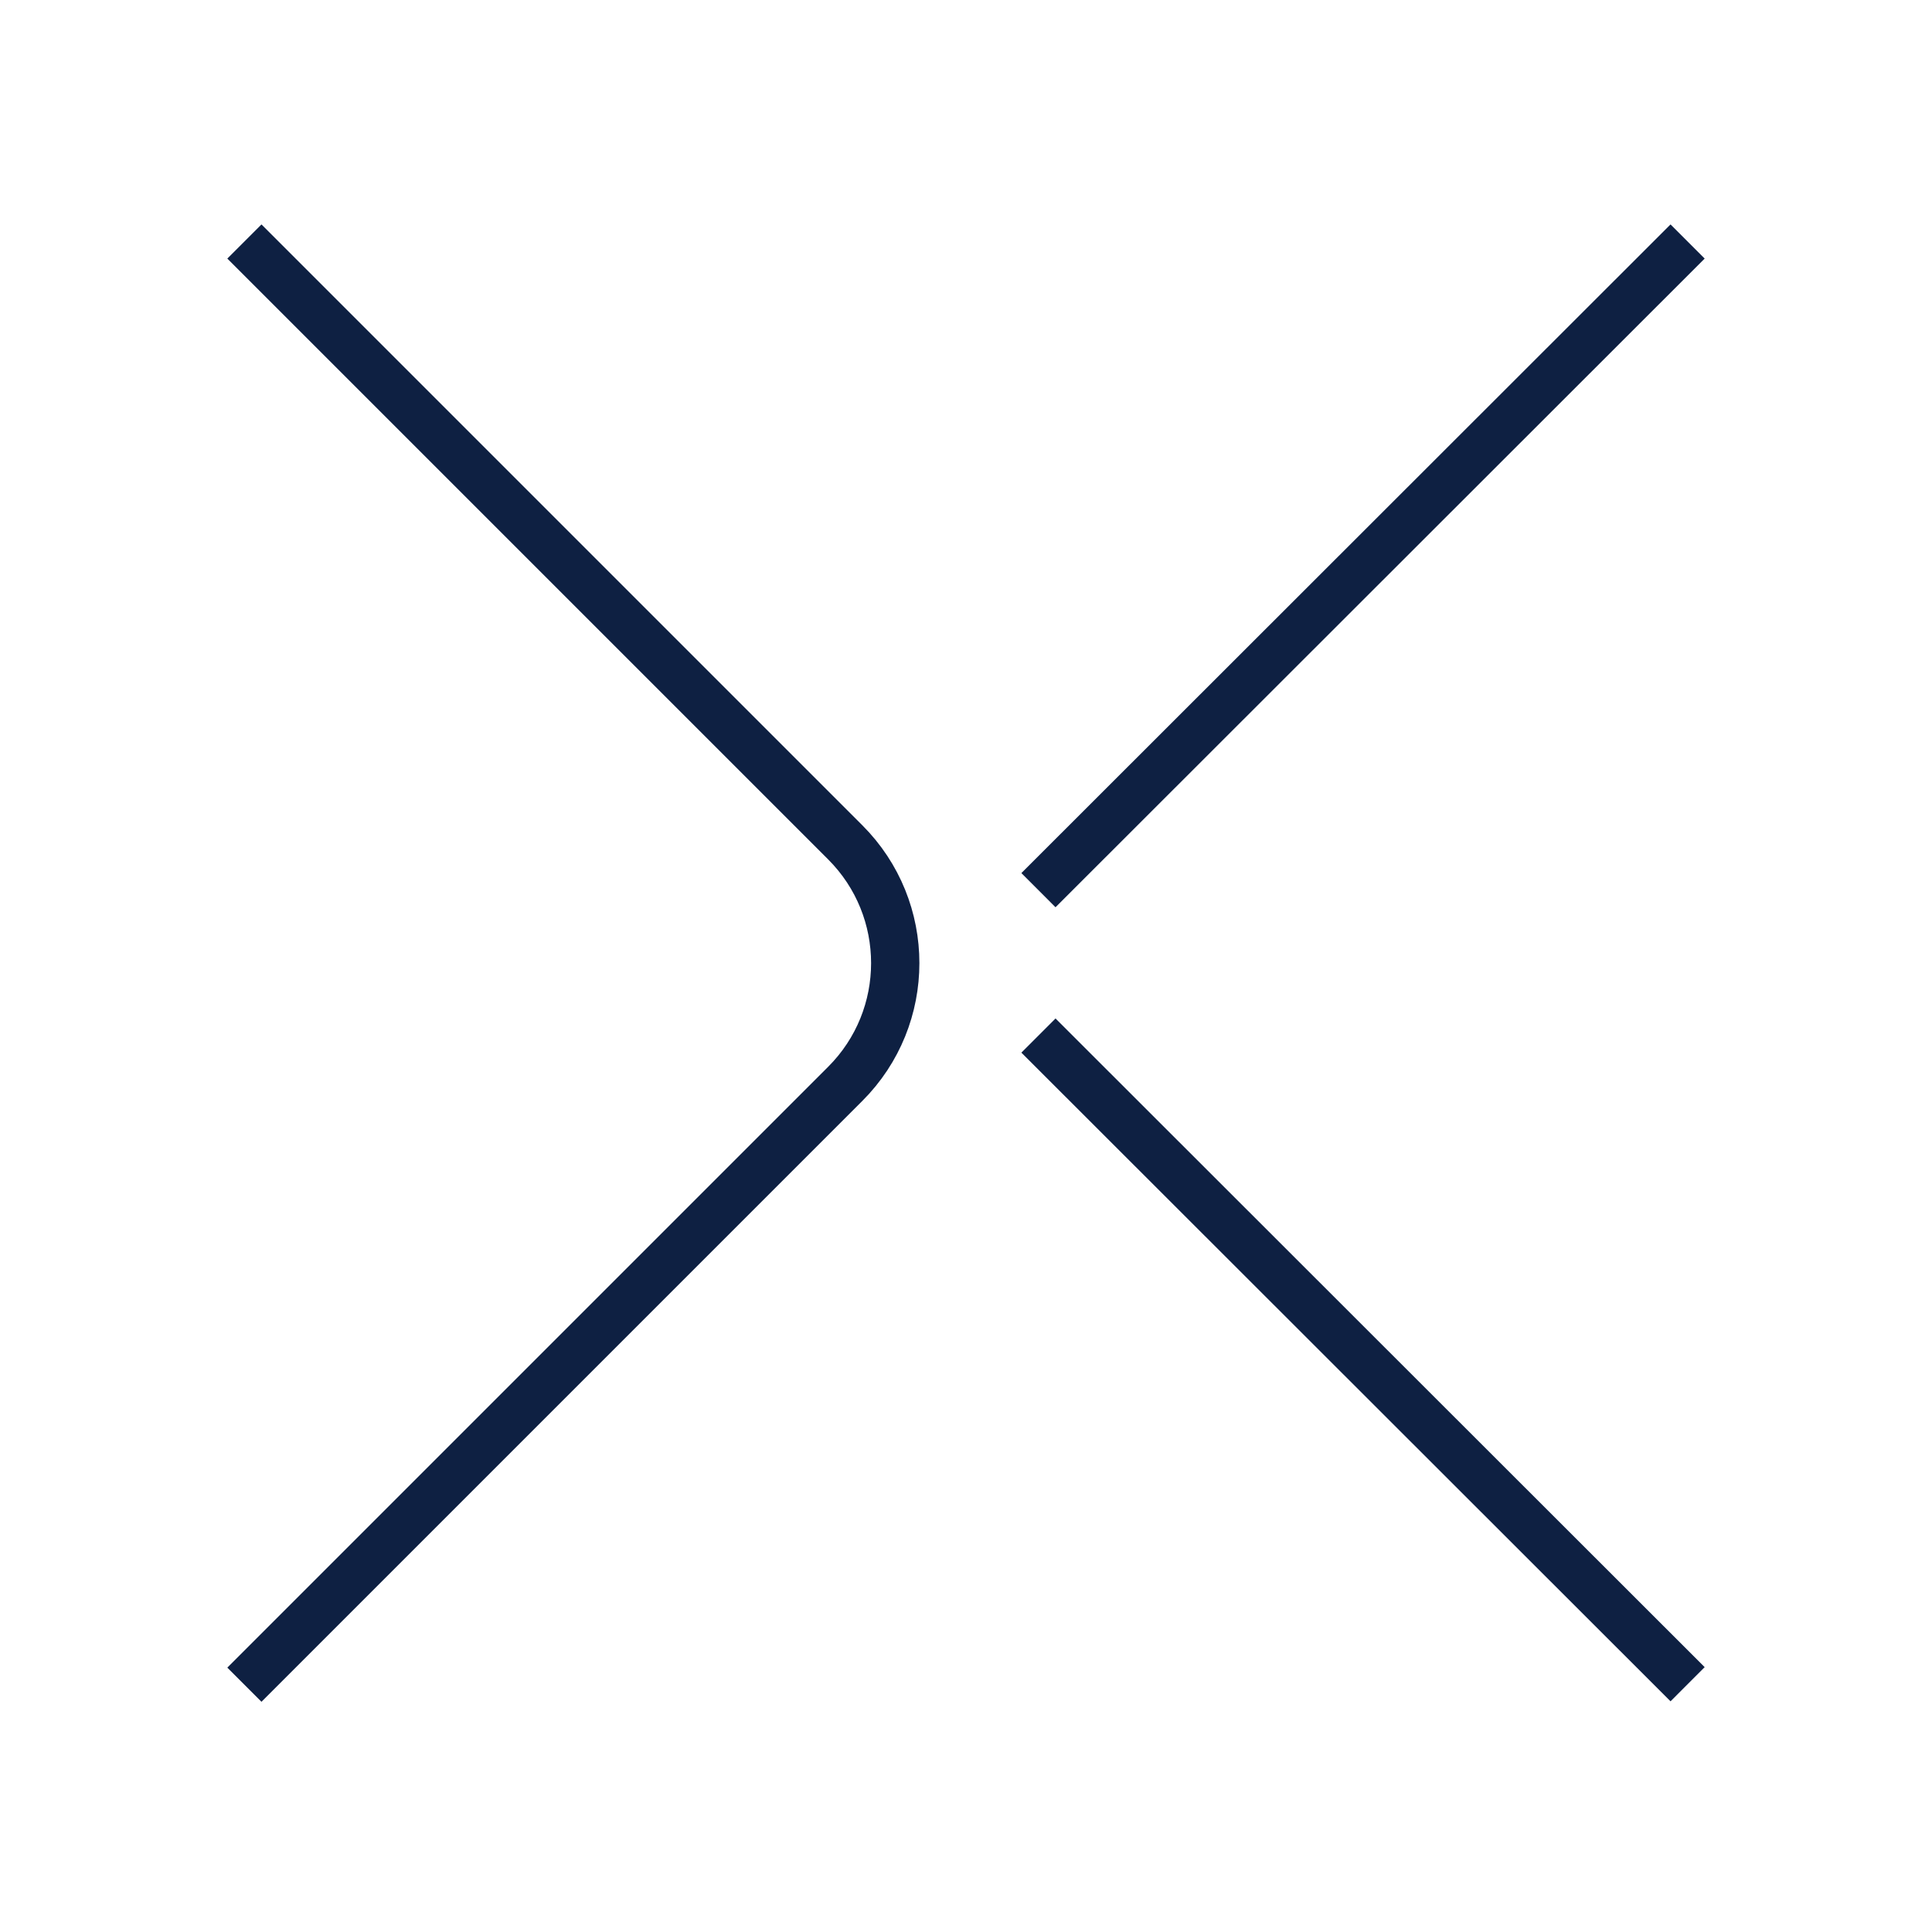 <svg width="40" height="40" viewBox="0 0 40 40" fill="none" xmlns="http://www.w3.org/2000/svg">
<path d="M34.94 5L21.5 18.43" stroke="#0E2042" strokeWidth="1.5" strokeLinecap="round" strokeLinejoin="round"/>
<path d="M34.94 34.87L21.5 21.44" stroke="#0E2042" strokeWidth="1.5" strokeLinecap="round" strokeLinejoin="round"/>
<path d="M5.06 5L17.5 17.44C18.88 18.82 18.88 21.06 17.5 22.44L5.06 34.88" stroke="#0E2042" strokeWidth="1.5" strokeLinecap="round" strokeLinejoin="round"/>
</svg>
